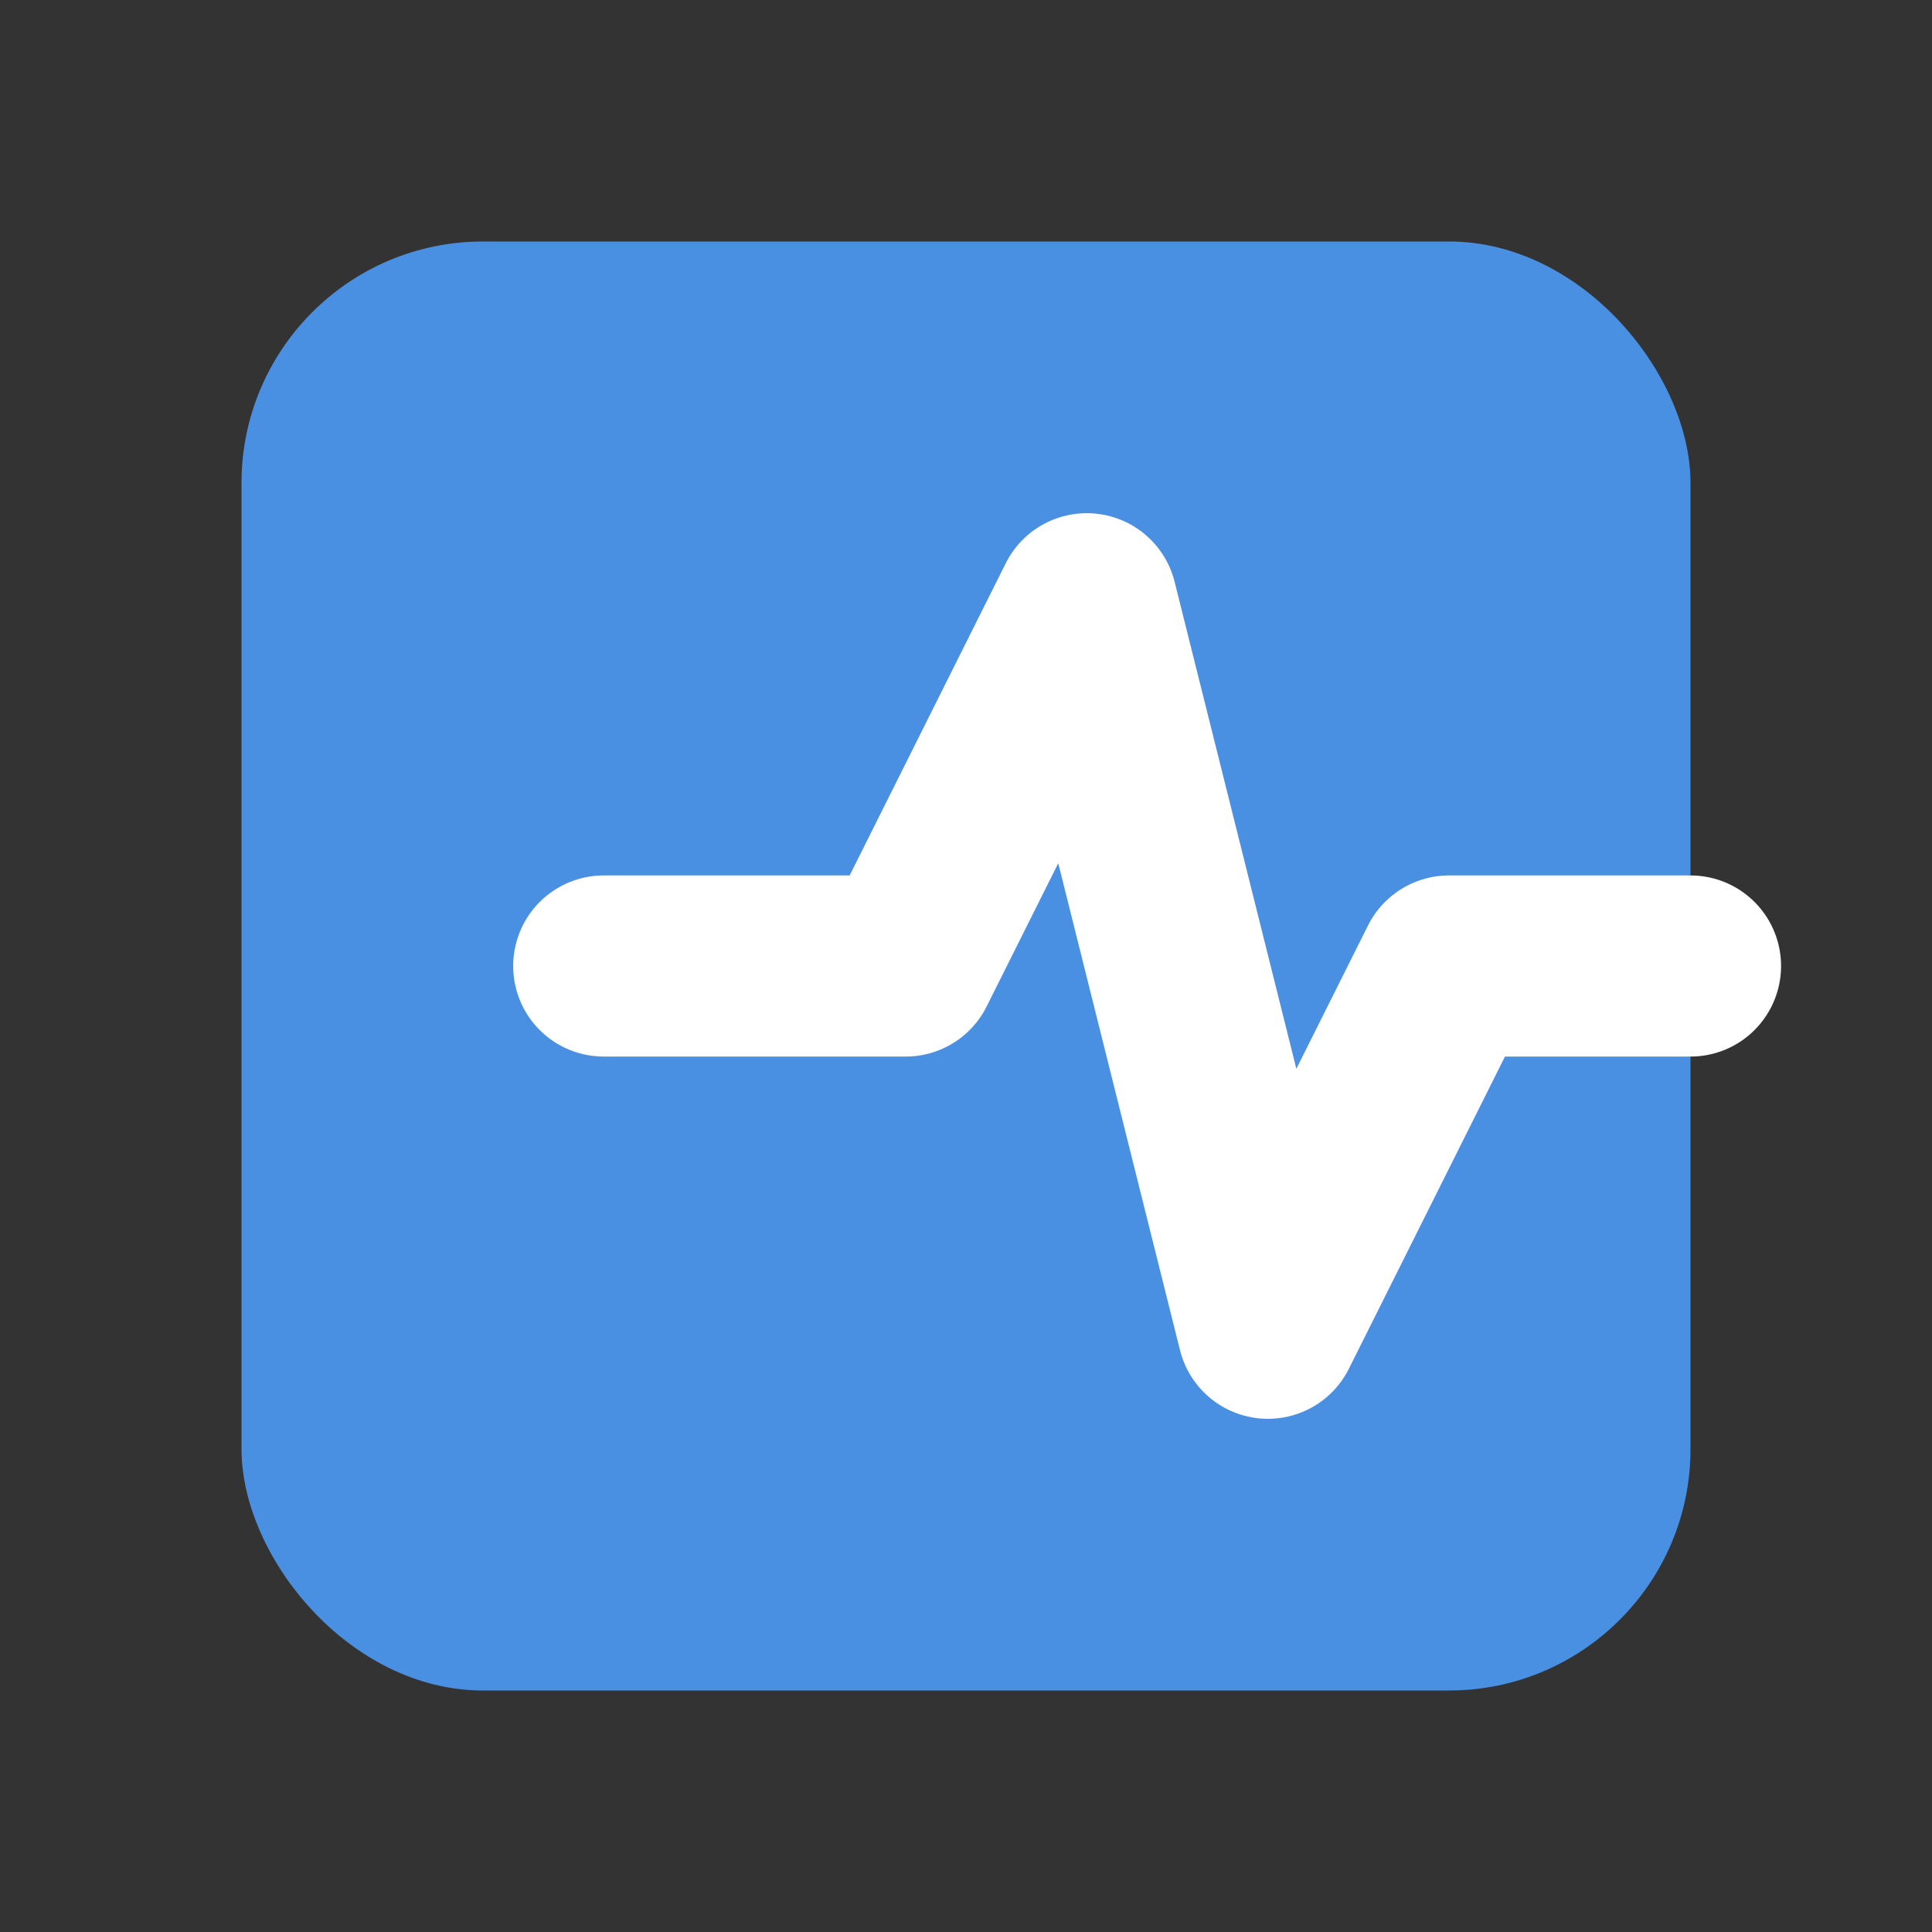 <svg width="16" height="16" viewBox="0 0 16 16" fill="none" xmlns="http://www.w3.org/2000/svg">
  <rect x="0" y="0" width="16" height="16" fill="#333333" stroke="none"/>
  <rect x="2" y="2" width="12" height="12" rx="2" fill="#4A90E2"/>
  <path d="M5 8H7.5L9 5L10.5 11L12 8H14" stroke="white" stroke-width="1.5" stroke-linecap="round" stroke-linejoin="round"/>
</svg>